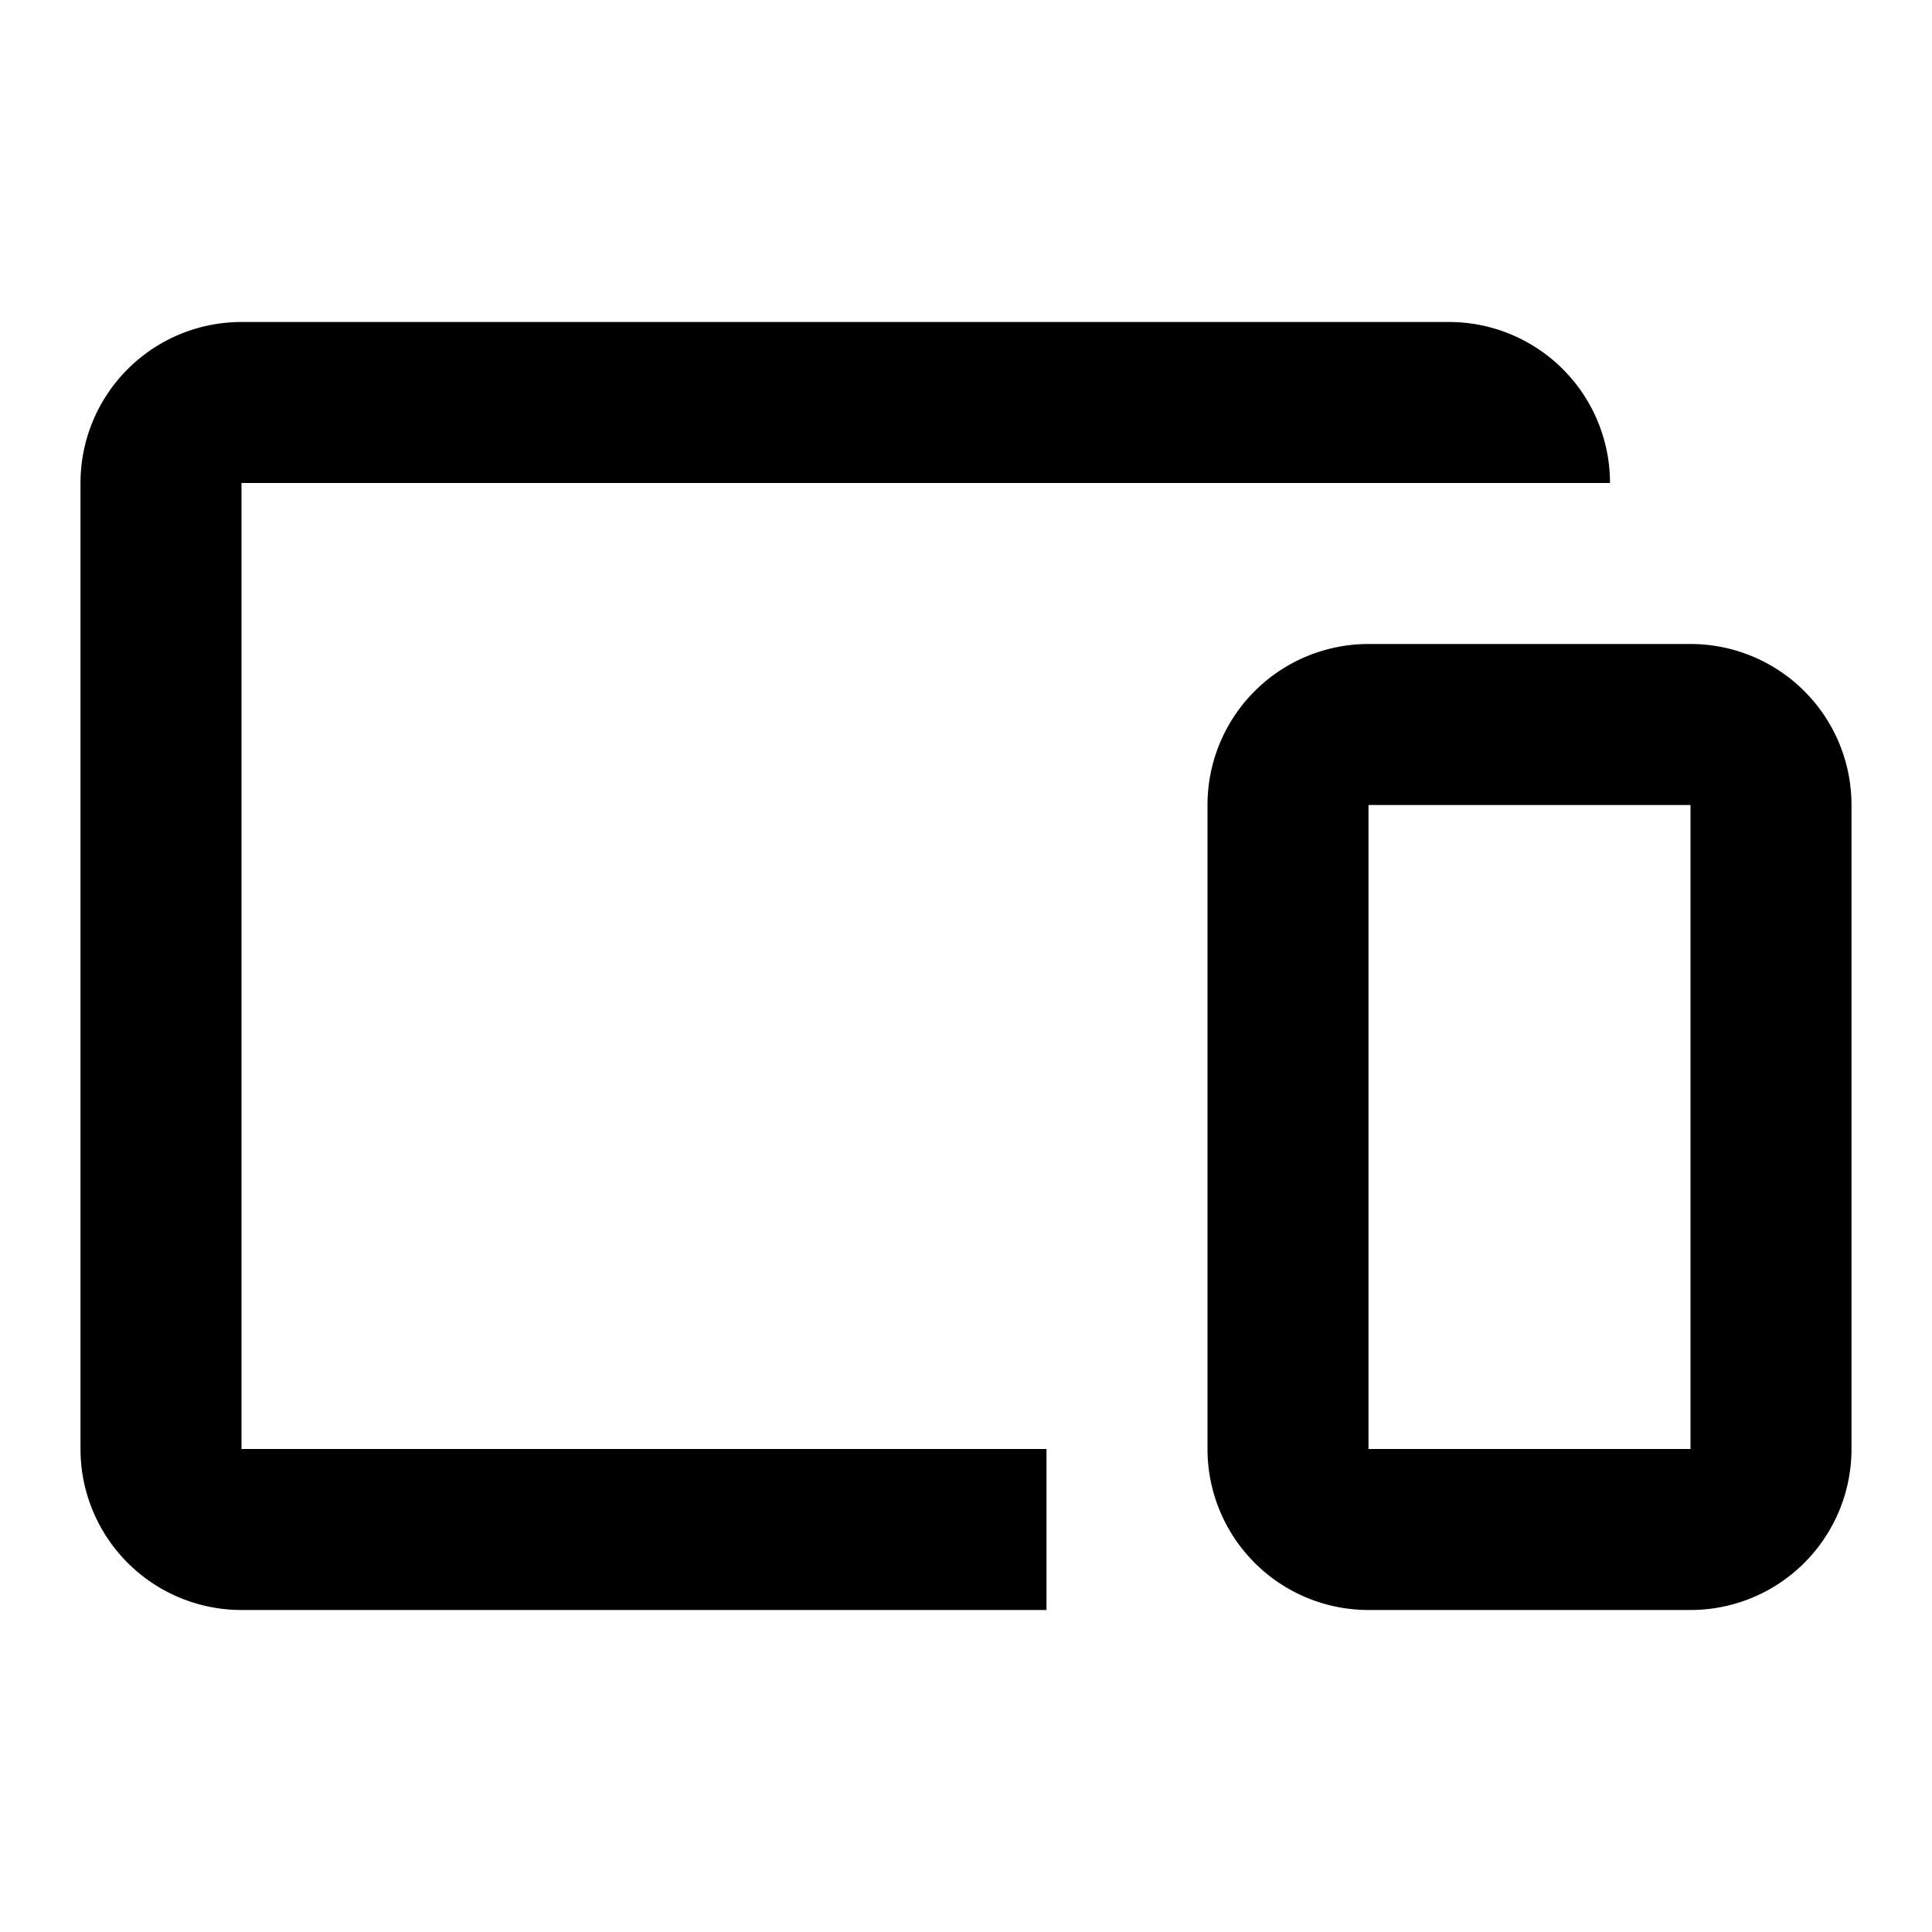 <svg id="Layer_1" data-name="Layer 1" xmlns="http://www.w3.org/2000/svg" viewBox="0 0 24 24"><title>iconoteka_devices_b_s</title><path d="M3,6H20a2,2,0,0,0-2-2H3A2,2,0,0,0,1,6V18a2,2,0,0,0,2,2H13V18H3ZM21,8H17a2,2,0,0,0-2,2v8a2,2,0,0,0,2,2h4a2,2,0,0,0,2-2V10A2,2,0,0,0,21,8Zm0,10H17V10h4Z"/></svg>